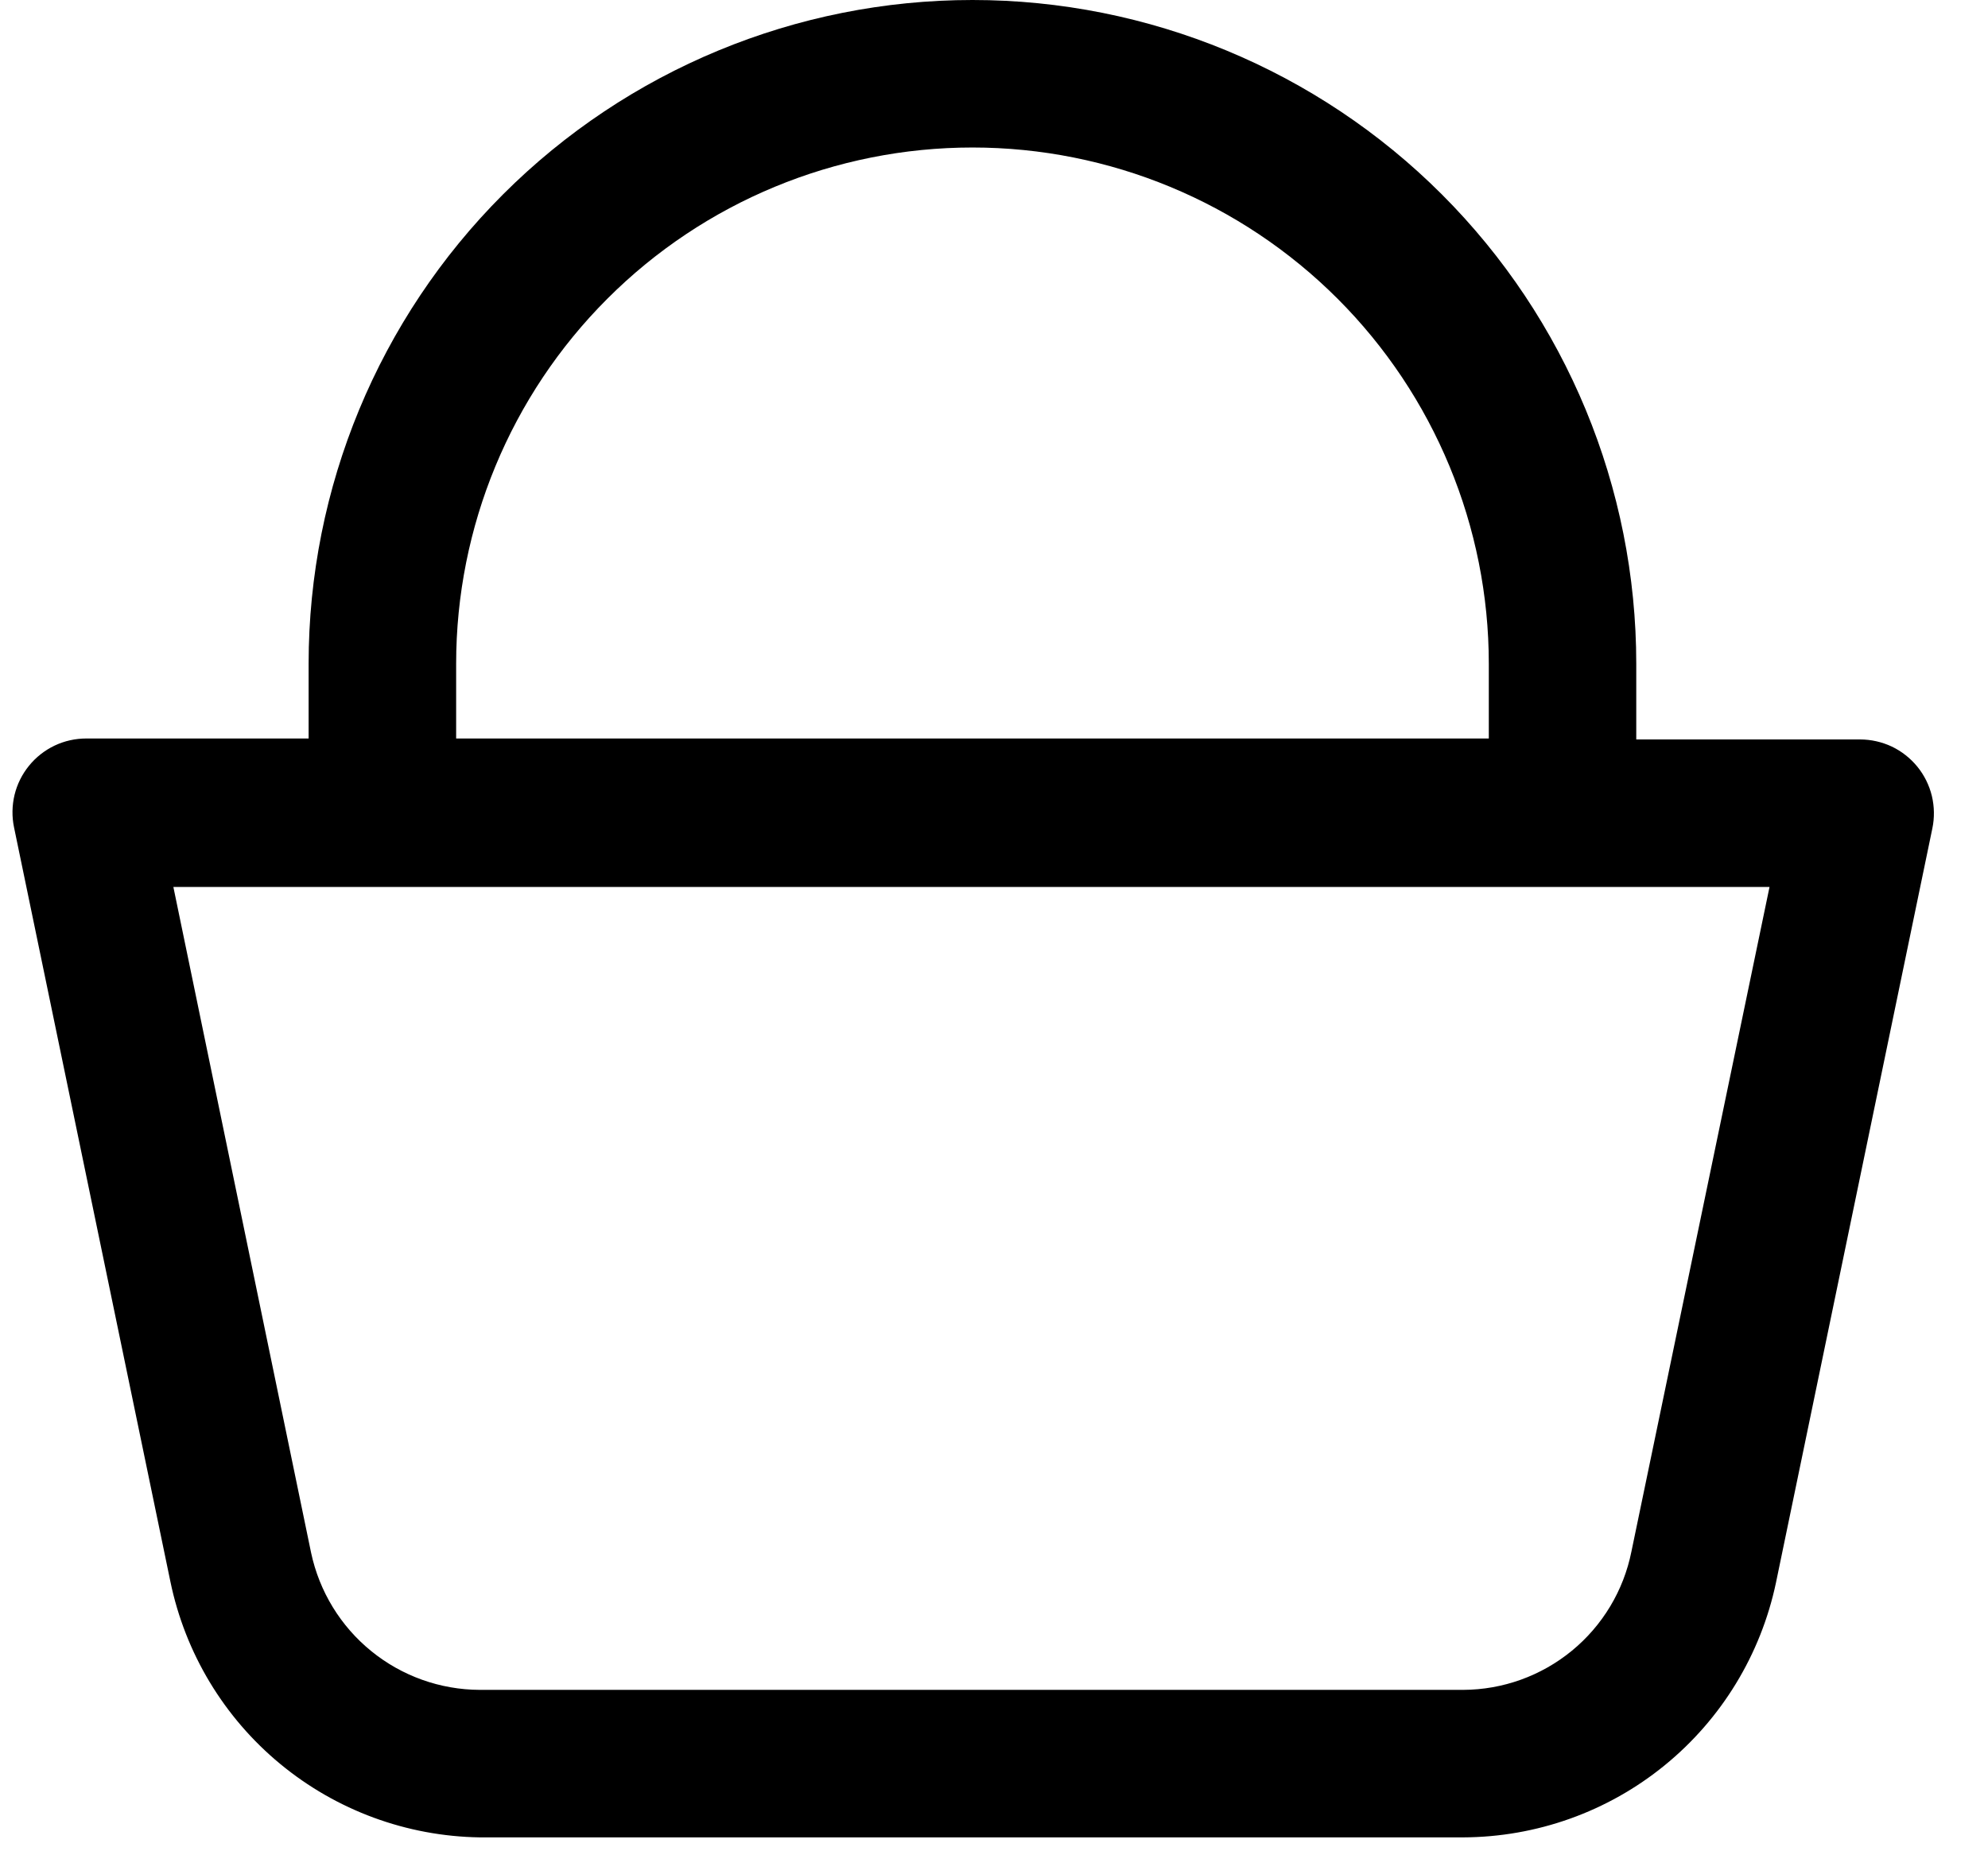 <svg width="29" height="27" viewBox="0 0 29 27" fill="none" xmlns="http://www.w3.org/2000/svg">
<path d="M27.133 10.788H23.869V9.684C23.869 7.115 22.849 4.652 21.033 2.836C19.217 1.02 16.754 0 14.186 0C11.617 0 9.154 1.02 7.338 2.836C5.522 4.652 4.502 7.115 4.502 9.684V10.774H1.26C1.099 10.774 0.941 10.809 0.796 10.878C0.652 10.947 0.524 11.047 0.423 11.172C0.322 11.296 0.25 11.441 0.212 11.597C0.175 11.753 0.172 11.915 0.205 12.072L2.486 23.076C2.702 24.118 3.266 25.056 4.087 25.734C4.907 26.412 5.934 26.79 6.998 26.806H21.344C22.415 26.802 23.453 26.432 24.283 25.755C25.113 25.079 25.686 24.138 25.907 23.09L28.188 12.087C28.221 11.93 28.218 11.768 28.181 11.612C28.143 11.456 28.071 11.31 27.97 11.186C27.869 11.062 27.741 10.961 27.597 10.892C27.452 10.824 27.293 10.788 27.133 10.788ZM6.654 9.684C6.654 7.686 7.447 5.77 8.86 4.358C10.272 2.945 12.188 2.152 14.186 2.152C16.183 2.152 18.099 2.945 19.512 4.358C20.924 5.77 21.718 7.686 21.718 9.684V10.774H6.654V9.684ZM23.798 22.638C23.684 23.206 23.377 23.716 22.93 24.083C22.483 24.45 21.923 24.652 21.344 24.654H6.998C6.421 24.652 5.862 24.452 5.415 24.088C4.967 23.724 4.658 23.217 4.538 22.653L2.529 12.94H25.813L23.798 22.638Z" fill="currentColor"/>
</svg>
